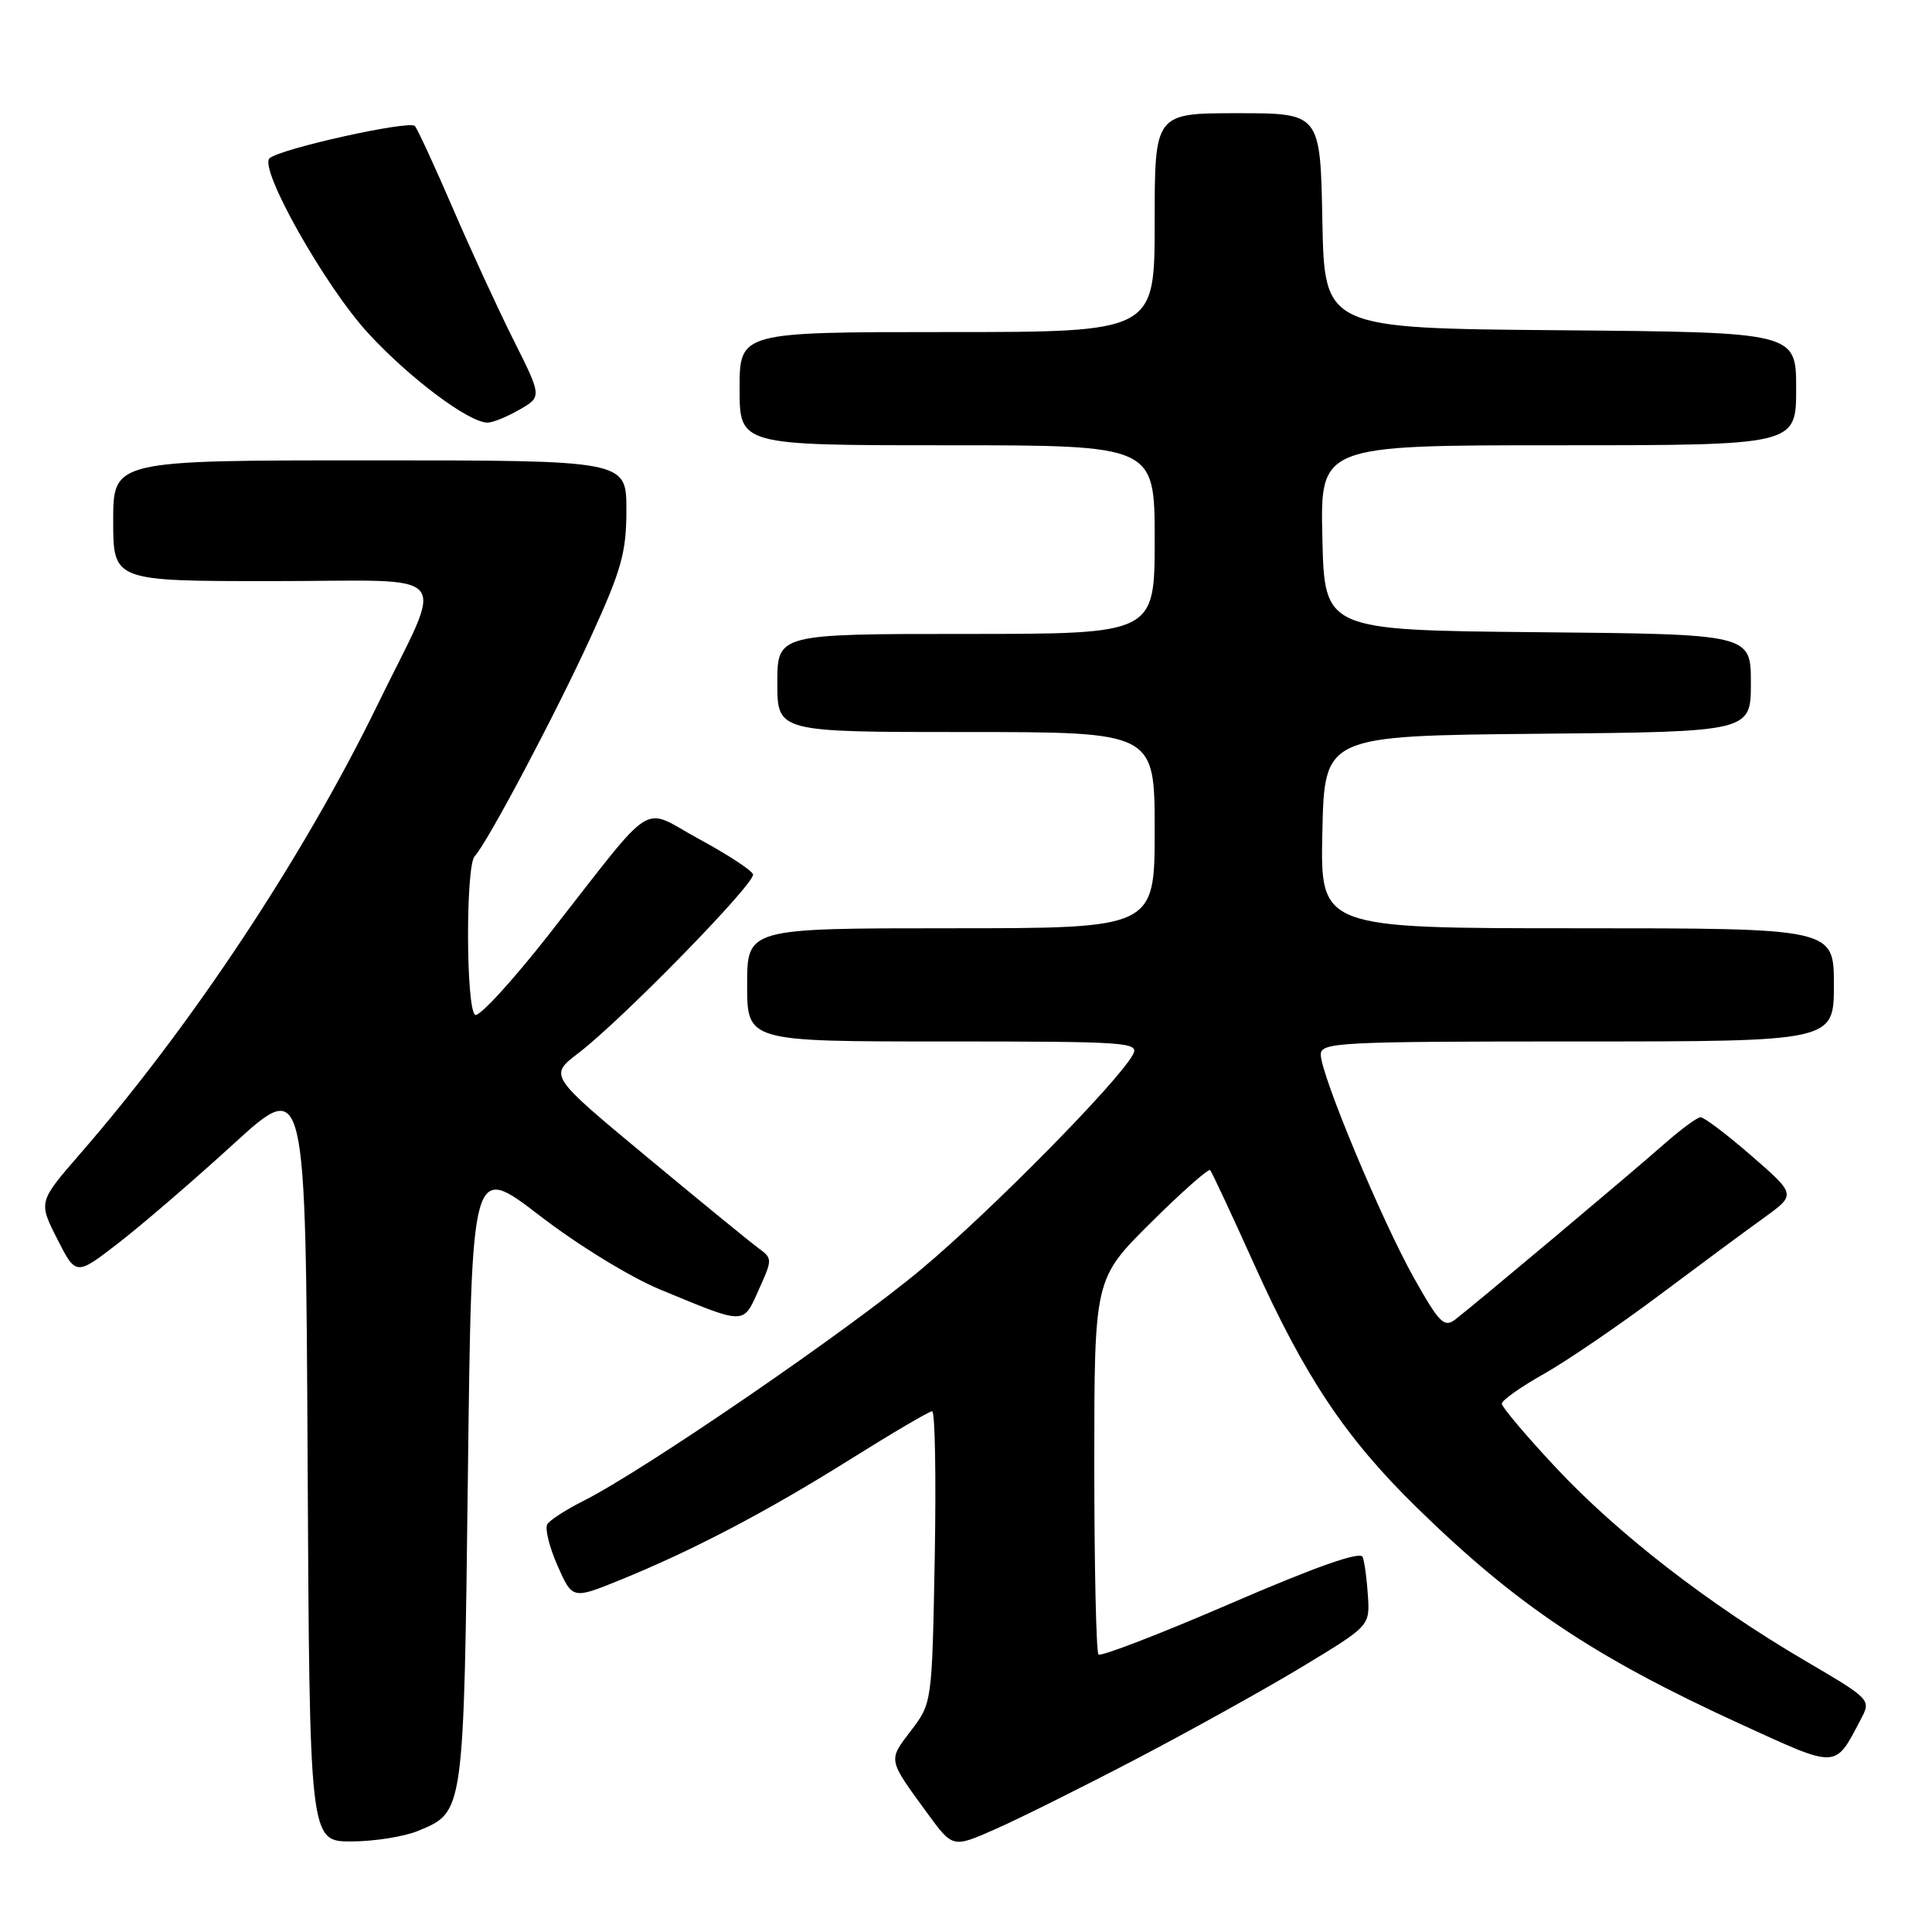 <?xml version="1.0" encoding="UTF-8" standalone="no"?>
<!DOCTYPE svg PUBLIC "-//W3C//DTD SVG 1.1//EN" "http://www.w3.org/Graphics/SVG/1.1/DTD/svg11.dtd" >
<svg xmlns="http://www.w3.org/2000/svg" xmlns:xlink="http://www.w3.org/1999/xlink" version="1.1" viewBox="0 0 256 256">
 <g >
 <path fill="currentColor"
d=" M 150.59 233.06 C 157.79 229.29 167.69 223.79 172.59 220.83 C 181.50 215.44 181.50 215.44 181.26 211.47 C 181.12 209.29 180.81 206.96 180.56 206.31 C 180.26 205.51 174.44 207.56 163.11 212.45 C 153.77 216.49 145.87 219.53 145.56 219.23 C 145.25 218.92 145.00 207.59 145.00 194.06 C 145.00 169.45 145.00 169.45 152.47 162.03 C 156.58 157.95 160.13 154.81 160.35 155.05 C 160.58 155.30 163.20 160.90 166.17 167.50 C 172.92 182.47 178.28 190.50 187.67 199.70 C 200.93 212.68 211.24 219.58 230.70 228.48 C 243.64 234.40 243.09 234.42 246.55 227.85 C 247.95 225.20 247.95 225.20 239.09 220.00 C 226.32 212.50 214.29 203.17 206.12 194.42 C 202.20 190.23 199.00 186.44 199.00 185.99 C 199.00 185.55 201.50 183.78 204.56 182.06 C 207.61 180.33 214.47 175.66 219.81 171.66 C 225.14 167.67 231.41 163.03 233.75 161.35 C 237.99 158.29 237.99 158.29 232.08 153.15 C 228.82 150.32 225.78 148.02 225.33 148.04 C 224.87 148.06 222.70 149.66 220.50 151.60 C 215.97 155.60 195.37 172.89 192.83 174.84 C 191.36 175.96 190.71 175.30 187.34 169.31 C 183.06 161.67 175.03 142.44 175.01 139.75 C 175.00 138.12 177.28 138.00 209.00 138.00 C 243.00 138.00 243.00 138.00 243.00 130.50 C 243.00 123.00 243.00 123.00 208.97 123.00 C 174.94 123.00 174.94 123.00 175.22 110.25 C 175.50 97.50 175.50 97.50 203.75 97.23 C 232.00 96.97 232.00 96.97 232.00 90.50 C 232.00 84.03 232.00 84.03 203.75 83.77 C 175.50 83.50 175.50 83.50 175.22 71.25 C 174.94 59.00 174.94 59.00 206.47 59.00 C 238.00 59.00 238.00 59.00 238.00 51.51 C 238.00 44.03 238.00 44.03 206.75 43.76 C 175.50 43.50 175.50 43.50 175.22 29.25 C 174.95 15.00 174.95 15.00 163.97 15.00 C 153.00 15.00 153.00 15.00 153.00 29.50 C 153.00 44.00 153.00 44.00 125.50 44.00 C 98.00 44.00 98.00 44.00 98.00 51.50 C 98.00 59.00 98.00 59.00 125.50 59.00 C 153.00 59.00 153.00 59.00 153.00 71.50 C 153.00 84.00 153.00 84.00 128.00 84.00 C 103.00 84.00 103.00 84.00 103.00 90.50 C 103.00 97.00 103.00 97.00 128.00 97.00 C 153.00 97.00 153.00 97.00 153.00 110.00 C 153.00 123.00 153.00 123.00 126.00 123.00 C 99.00 123.00 99.00 123.00 99.00 130.50 C 99.00 138.00 99.00 138.00 125.04 138.00 C 149.53 138.00 151.01 138.10 150.11 139.75 C 148.11 143.41 131.41 160.36 122.15 168.12 C 112.58 176.16 85.35 194.83 77.32 198.87 C 75.02 200.02 72.86 201.42 72.52 201.97 C 72.18 202.53 72.79 204.99 73.87 207.45 C 75.85 211.92 75.85 211.92 82.14 209.37 C 91.84 205.42 101.54 200.34 112.66 193.37 C 118.25 189.87 123.13 187.00 123.51 187.00 C 123.90 187.00 124.05 195.70 123.86 206.33 C 123.50 225.66 123.50 225.66 120.70 229.33 C 117.66 233.31 117.61 233.05 122.87 240.25 C 126.24 244.87 126.24 244.87 131.87 242.38 C 134.97 241.02 143.39 236.82 150.59 233.06 Z  M 55.45 242.58 C 61.50 240.06 61.45 240.41 62.00 195.33 C 62.50 154.15 62.50 154.15 71.50 161.07 C 76.59 164.99 83.54 169.25 87.50 170.88 C 98.89 175.59 98.43 175.59 100.54 170.90 C 102.37 166.84 102.37 166.75 100.45 165.35 C 99.38 164.56 92.70 159.11 85.62 153.22 C 72.74 142.52 72.74 142.52 76.62 139.56 C 82.39 135.16 100.16 116.97 99.78 115.85 C 99.60 115.31 96.40 113.22 92.65 111.19 C 84.75 106.91 87.23 105.33 72.71 123.85 C 67.87 130.02 63.48 134.80 62.96 134.47 C 61.74 133.72 61.69 114.73 62.90 113.45 C 64.59 111.65 73.68 94.49 78.34 84.29 C 82.37 75.46 83.00 73.19 83.00 67.54 C 83.00 61.00 83.00 61.00 49.00 61.00 C 15.00 61.00 15.00 61.00 15.00 69.00 C 15.00 77.00 15.00 77.00 36.07 77.00 C 60.73 77.00 59.01 74.96 49.97 93.50 C 40.17 113.59 25.36 135.93 10.63 152.87 C 5.09 159.25 5.09 159.25 7.58 164.16 C 10.07 169.07 10.07 169.07 15.78 164.64 C 18.93 162.20 25.77 156.31 31.00 151.53 C 40.50 142.86 40.50 142.86 40.76 193.43 C 41.02 244.00 41.02 244.00 46.54 244.00 C 49.58 244.00 53.59 243.36 55.45 242.58 Z  M 68.82 54.29 C 71.81 52.57 71.81 52.57 68.04 45.04 C 65.96 40.89 62.33 33.00 59.96 27.50 C 57.59 22.00 55.34 17.14 54.98 16.70 C 54.30 15.90 37.16 19.69 35.72 20.97 C 34.24 22.28 43.09 37.99 48.82 44.19 C 54.34 50.17 62.14 56.00 64.61 56.00 C 65.29 56.00 67.18 55.23 68.82 54.29 Z "/>
</g>
</svg>